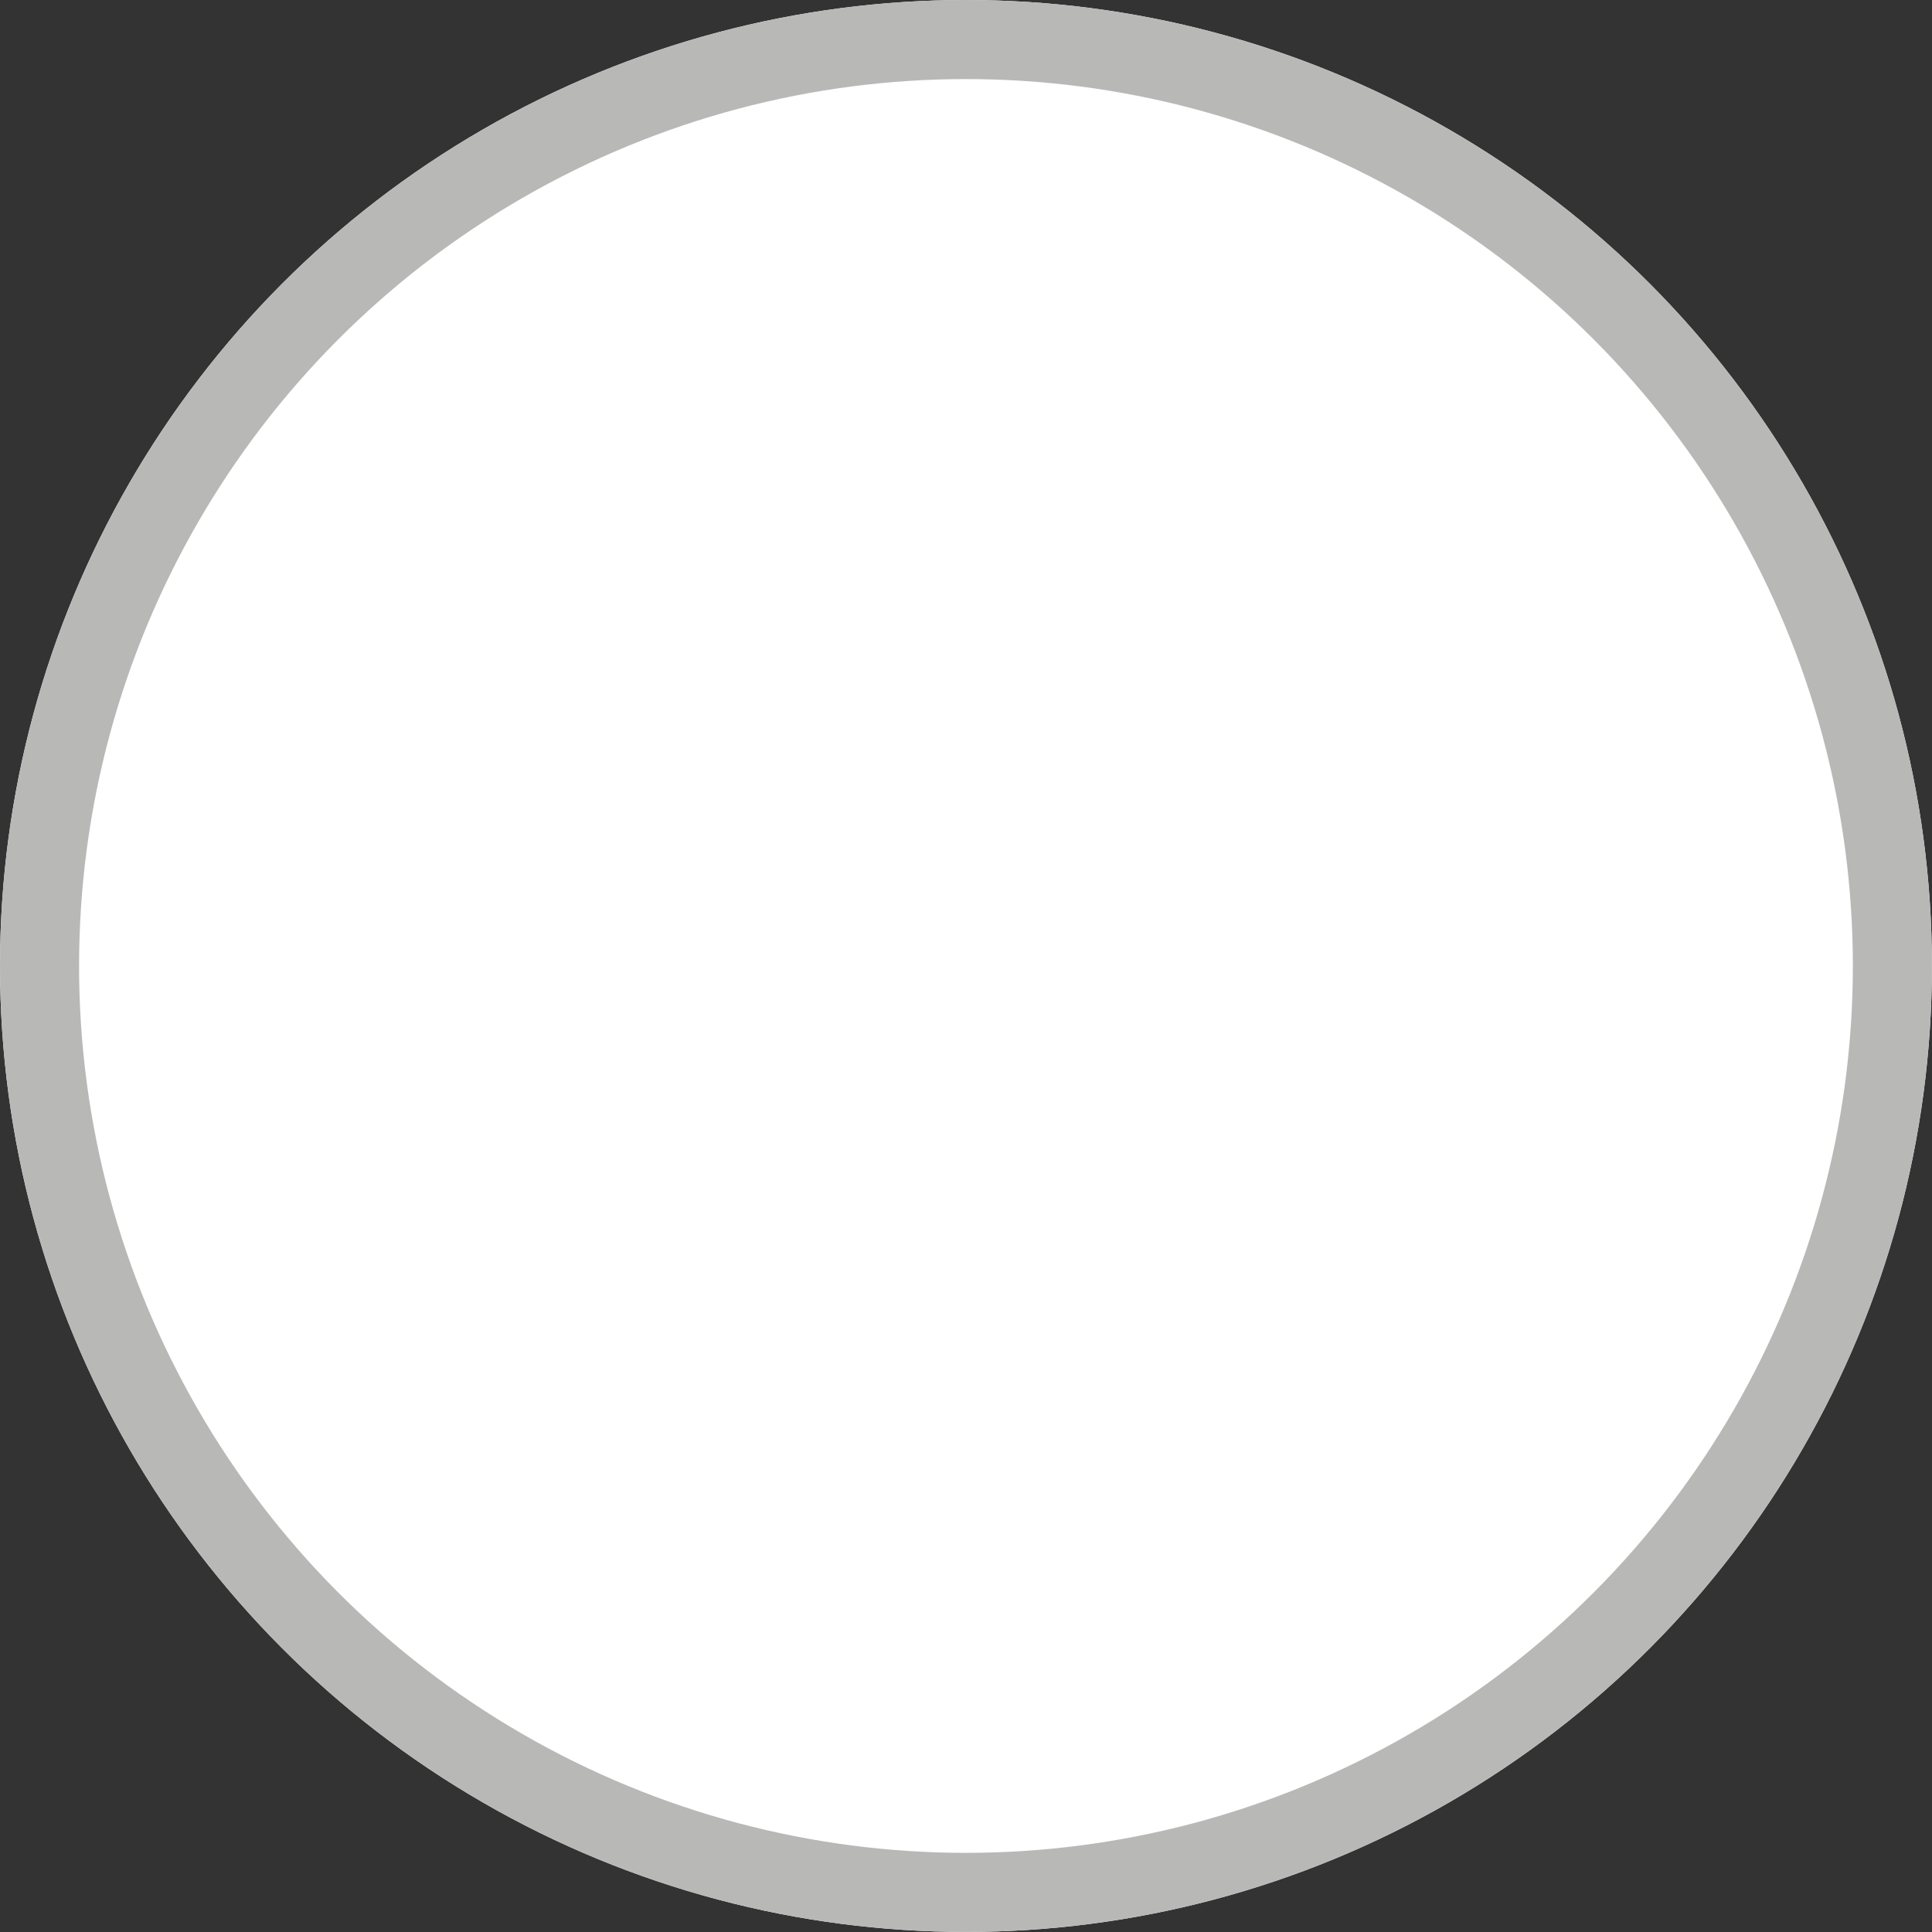 <svg xmlns="http://www.w3.org/2000/svg" xmlns:xlink="http://www.w3.org/1999/xlink" width="24.435" height="24.435" viewBox="0 0 24.435 24.435">
  <rect x="0" y="0" width="24.435" height="24.435" fill="#333333" stroke="none"/>
  <defs>
    <clipPath id="clip-path">
      <rect width="24.435" height="24.435" fill="none"/>
    </clipPath>
  </defs>
  <g id="unticked" clip-path="url(#clip-path)">
    <g id="Ellipse_29" data-name="Ellipse 29" fill="#fff" stroke="#b8b8b7" stroke-width="1">
      <circle cx="12.217" cy="12.217" r="12.217" stroke="none"/>
      <circle cx="12.217" cy="12.217" r="11.717" fill="none"/>
    </g>
  </g>
</svg>
